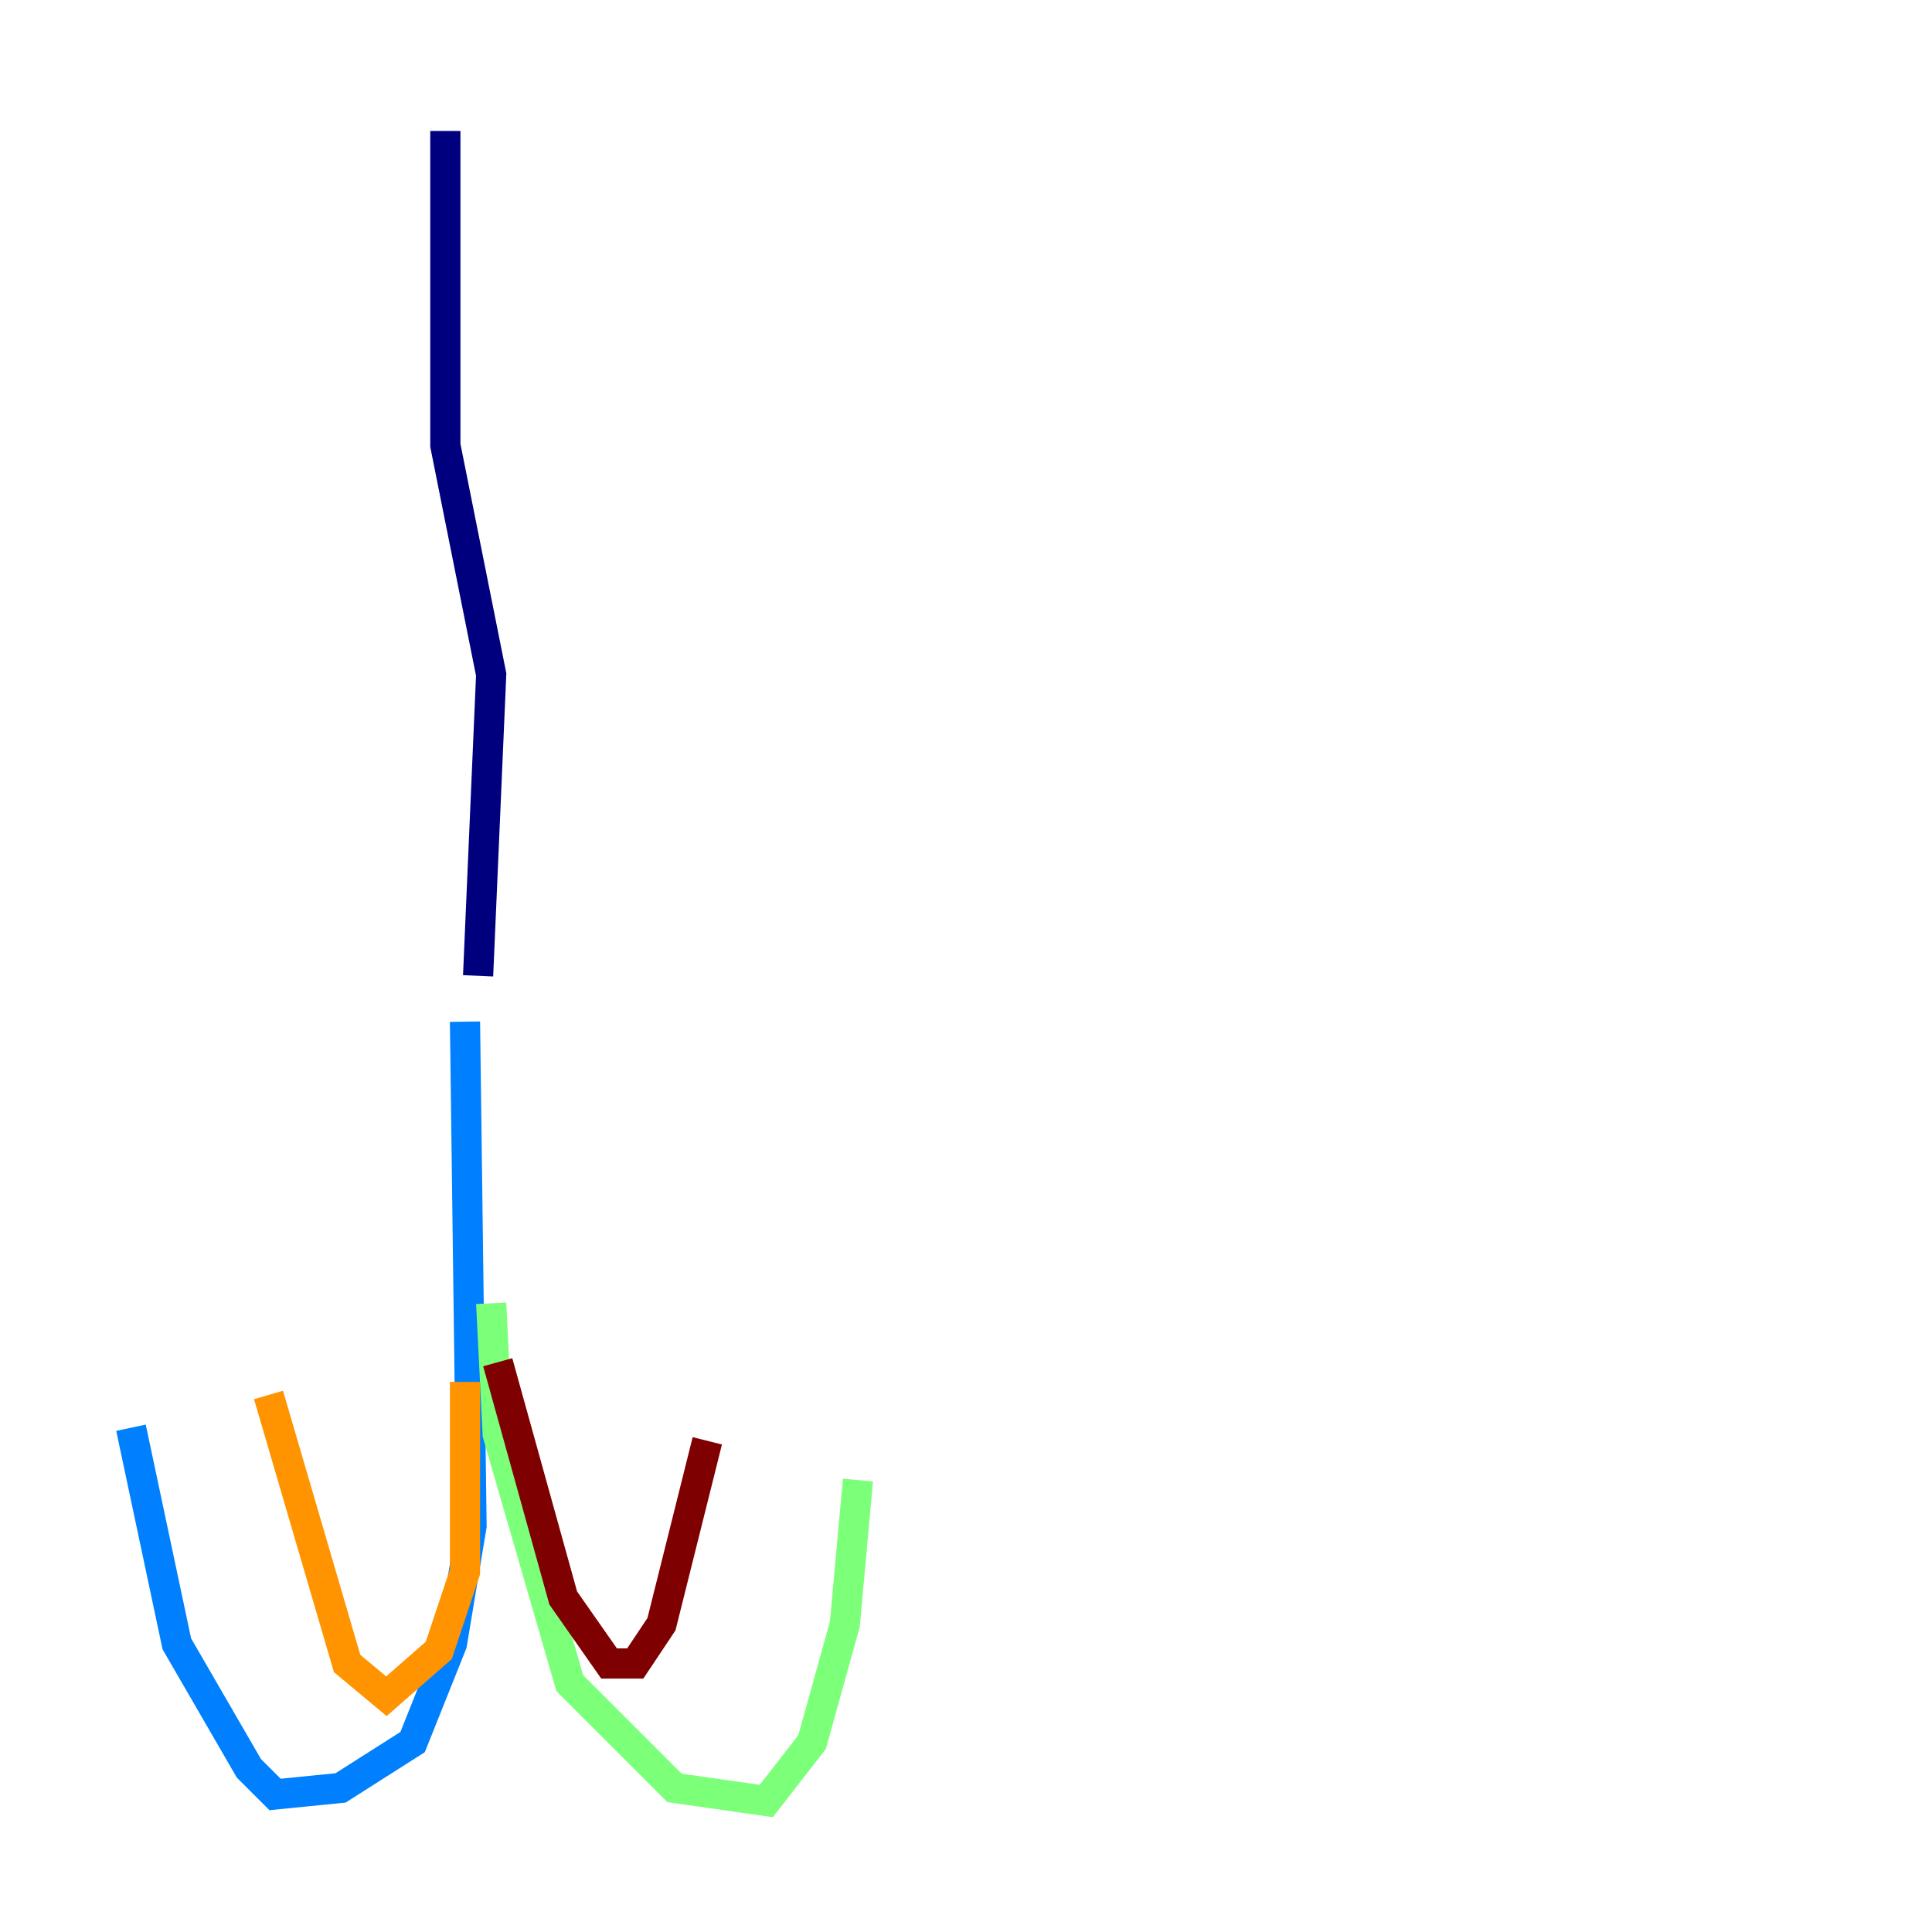 <?xml version="1.0" encoding="utf-8" ?>
<svg baseProfile="tiny" height="128" version="1.2" viewBox="0,0,128,128" width="128" xmlns="http://www.w3.org/2000/svg" xmlns:ev="http://www.w3.org/2001/xml-events" xmlns:xlink="http://www.w3.org/1999/xlink"><defs /><polyline fill="none" points="29.505,8.678 29.505,29.505 32.542,44.691 31.675,64.651" stroke="#00007f" stroke-width="2" /><polyline fill="none" points="30.807,67.688 31.241,101.098 29.939,108.909 27.336,115.417 22.563,118.454 18.224,118.888 16.488,117.153 11.715,108.909 8.678,94.59" stroke="#0080ff" stroke-width="2" /><polyline fill="none" points="32.542,86.346 32.976,95.024 37.749,111.512 44.691,118.454 50.766,119.322 53.803,115.417 55.973,107.607 56.841,98.061" stroke="#7cff79" stroke-width="2" /><polyline fill="none" points="30.807,91.552 30.807,104.136 29.071,109.342 25.6,112.38 22.997,110.21 17.79,92.42" stroke="#ff9400" stroke-width="2" /><polyline fill="none" points="32.976,90.251 37.315,105.871 40.352,110.21 42.088,110.21 43.824,107.607 46.861,95.458" stroke="#7f0000" stroke-width="2" /></svg>